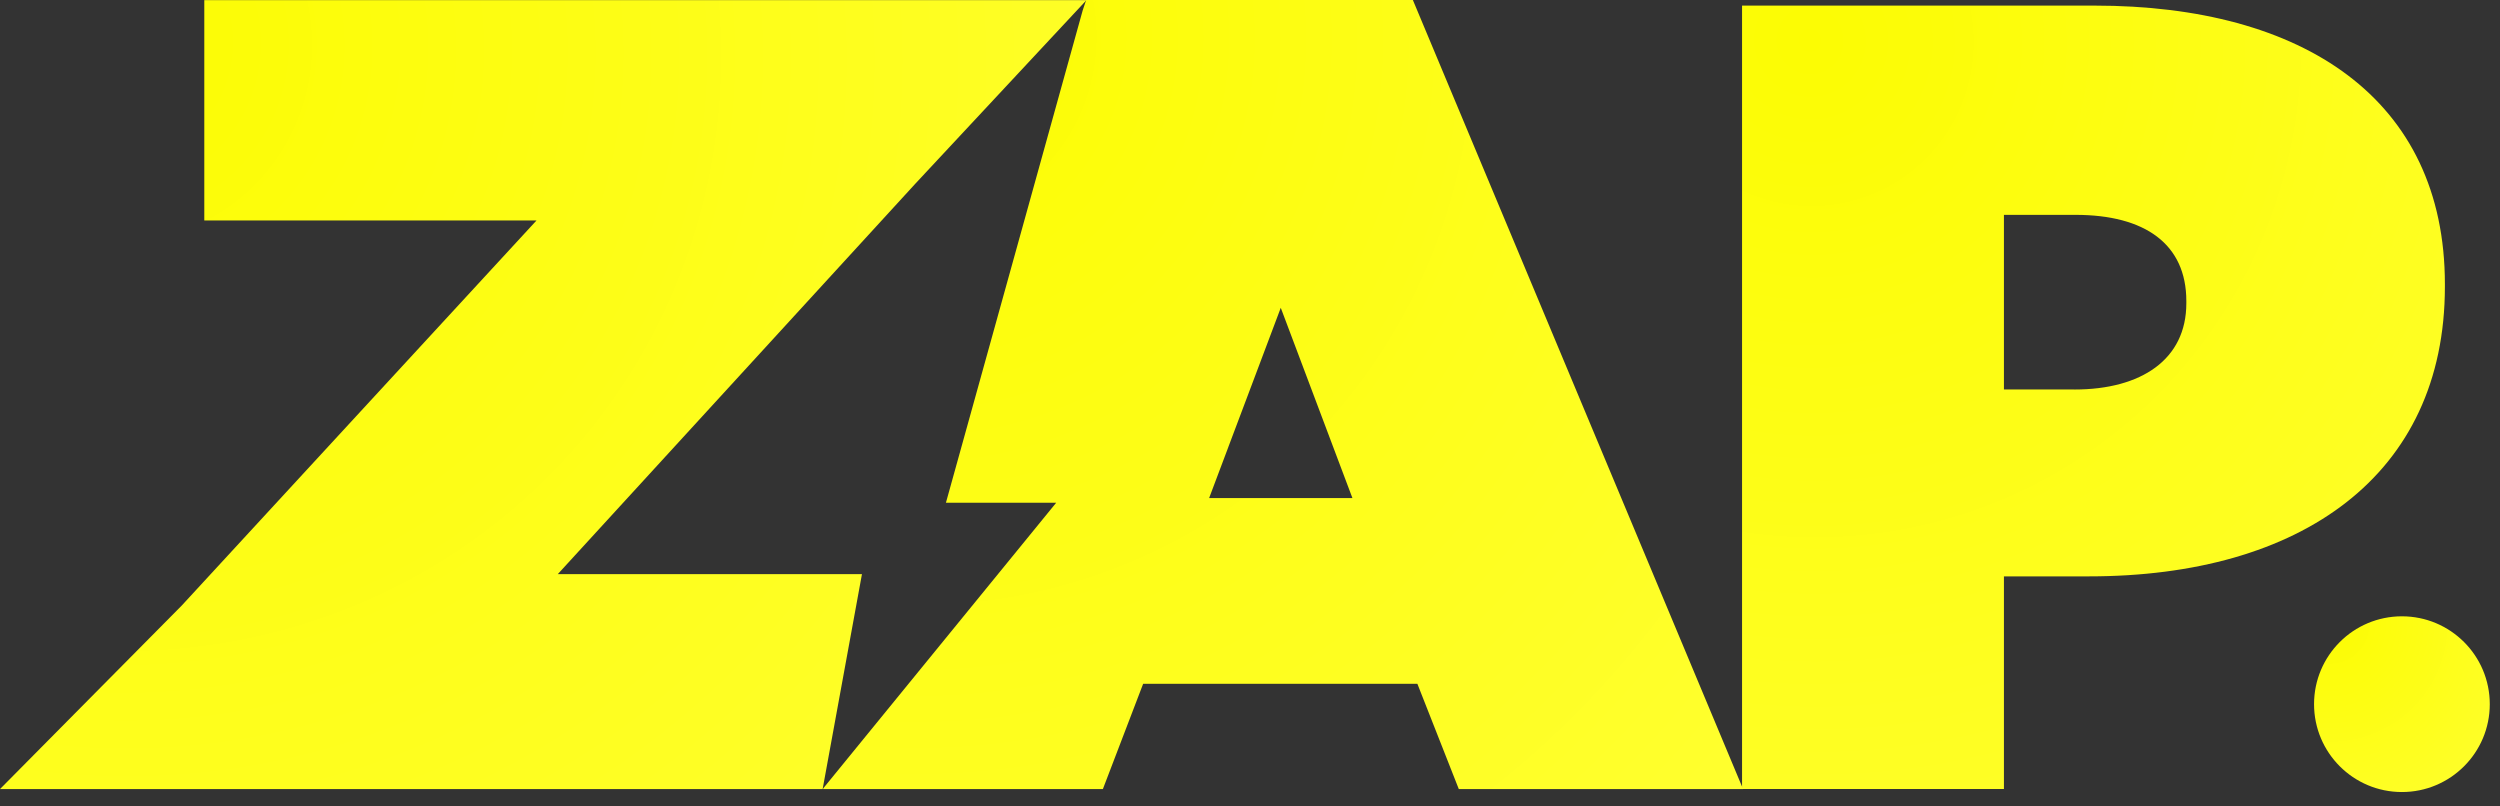 <svg width="124" height="40" viewBox="0 0 124 40" fill="none" xmlns="http://www.w3.org/2000/svg">
<rect x="0" y="0" width="124" height="40" fill="#333333" stroke="none"/>
<path d="M86.406 0.278H103.892C114.217 0.278 121.267 4.886 121.267 14.1V14.211C121.267 23.593 114.107 28.588 103.614 28.588H99.395V39.134H86.406V0.278ZM102.892 19.32C106.221 19.32 108.442 17.821 108.442 15.044V14.933C108.442 12.103 106.388 10.657 102.948 10.657H99.395V19.317H102.892V19.32Z" fill="url(#paint0_radial_11_2771)"/>
<path fill-rule="evenodd" clip-rule="evenodd" d="M53.873 0H70.078L86.456 39.137H72.356L70.302 33.917H56.7L54.703 39.137H40.824L40.84 39.093L52.387 24.936H46.918L53.7 0.521L53.873 0ZM60.916 22.2L59.973 24.703H62.644C62.654 24.703 62.665 24.703 62.676 24.703H64.376C64.387 24.703 64.397 24.703 64.408 24.703H67.08L63.526 15.267L61.786 19.889C61.782 19.898 61.779 19.907 61.775 19.917L60.925 22.173C60.922 22.182 60.919 22.191 60.916 22.2Z" fill="url(#paint1_radial_11_2771)"/>
<path d="M53.89 0.006H10.133V10.934H26.612L9.016 30.033L0 39.137H40.803L42.753 28.477H27.666L45.401 9.111L53.89 0.006Z" fill="url(#paint2_radial_11_2771)"/>
<path d="M119.135 39.285C121.542 39.285 123.493 37.334 123.493 34.927C123.493 32.52 121.542 30.569 119.135 30.569C116.728 30.569 114.777 32.52 114.777 34.927C114.777 37.334 116.728 39.285 119.135 39.285Z" fill="url(#paint3_radial_11_2771)"/>
<defs>
<radialGradient id="paint0_radial_11_2771" cx="0" cy="0" r="1" gradientUnits="userSpaceOnUse" gradientTransform="translate(89.639 2.115) rotate(49.418) scale(49.301 48.768)">
<stop stop-color="#FCFC03"/>
<stop offset="1" stop-color="#FFFF2F"/>
</radialGradient>
<radialGradient id="paint1_radial_11_2771" cx="0" cy="0" r="1" gradientUnits="userSpaceOnUse" gradientTransform="translate(45.056 1.85) rotate(41.935) scale(56.433 56.171)">
<stop stop-color="#FCFC03"/>
<stop offset="1" stop-color="#FFFF2F"/>
</radialGradient>
<radialGradient id="paint2_radial_11_2771" cx="0" cy="0" r="1" gradientUnits="userSpaceOnUse" gradientTransform="translate(4.997 1.856) rotate(37.255) scale(62.289 60.091)">
<stop stop-color="#FCFC03"/>
<stop offset="1" stop-color="#FFFF2F"/>
</radialGradient>
<radialGradient id="paint3_radial_11_2771" cx="0" cy="0" r="1" gradientUnits="userSpaceOnUse" gradientTransform="translate(115.586 30.981) rotate(46.327) scale(11.612)">
<stop stop-color="#FCFC03"/>
<stop offset="1" stop-color="#FFFF2F"/>
</radialGradient>
</defs>
</svg>
